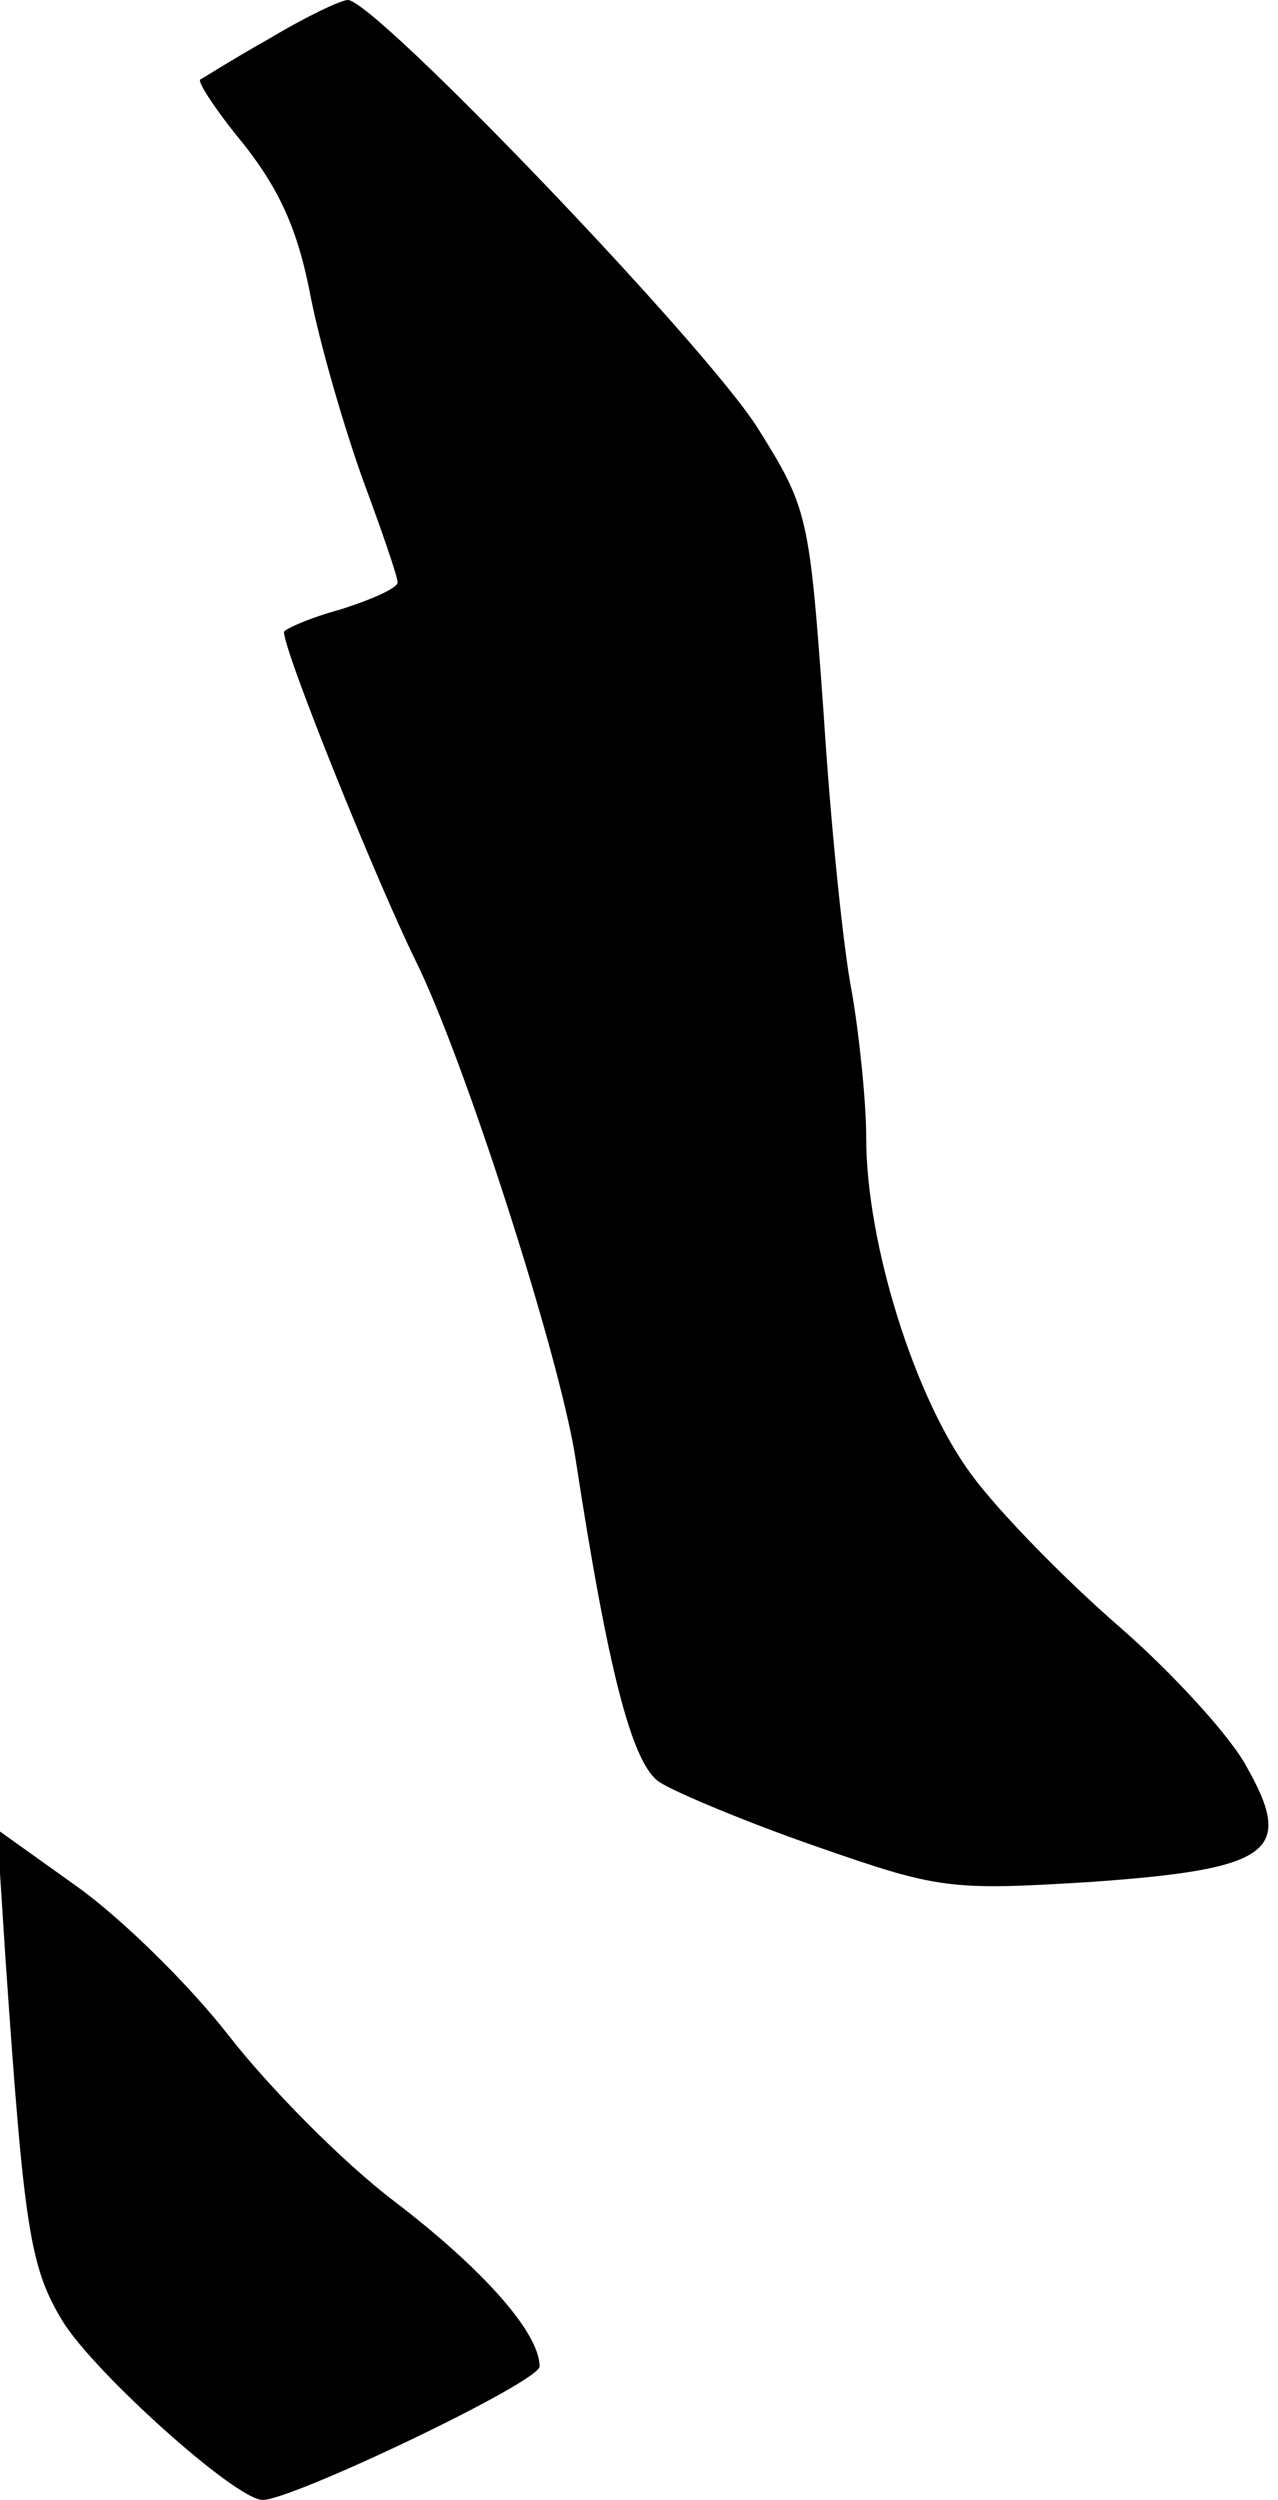 <?xml version="1.0" standalone="no"?>
<!DOCTYPE svg PUBLIC "-//W3C//DTD SVG 20010904//EN"
 "http://www.w3.org/TR/2001/REC-SVG-20010904/DTD/svg10.dtd">
<svg version="1.0" xmlns="http://www.w3.org/2000/svg"
 width="90pt" height="176pt" viewBox="0 0 90 176"
 preserveAspectRatio="xMidYMid meet">
<g transform="translate(0,176) scale(0.1,-0.1)"
fill="#000000" stroke="none">
<path fill="#000000" stroke="none" d="M190 1733 c-25 -14 -47 -28 -49 -29 -2
-2 12 -23 31 -46 25 -32 38 -60 47 -108 7 -35 24 -93 37 -129 13 -35 24 -67
24 -71 0 -4 -18 -12 -40 -19 -22 -6 -40 -14 -40 -16 0 -14 65 -175 93 -232 34
-69 100 -274 112 -348 23 -150 40 -218 60 -230 11 -7 61 -28 110 -45 86 -30
94 -31 192 -25 128 9 145 21 111 81 -11 21 -52 66 -90 99 -38 33 -85 81 -104
107 -40 54 -74 163 -74 237 0 26 -5 73 -10 102 -6 30 -15 118 -20 197 -10 139
-11 144 -46 200 -36 58 -270 302 -289 302 -5 0 -30 -12 -55 -27z"/>
<path fill="#000000" stroke="none" d="M4 379 c13 -188 17 -215 40 -253 22
-36 122 -126 141 -126 21 0 195 83 195 94 0 23 -38 67 -102 116 -37 28 -89 81
-117 117 -28 36 -76 83 -107 105 l-56 40 6 -93z"/>
</g>
</svg>
